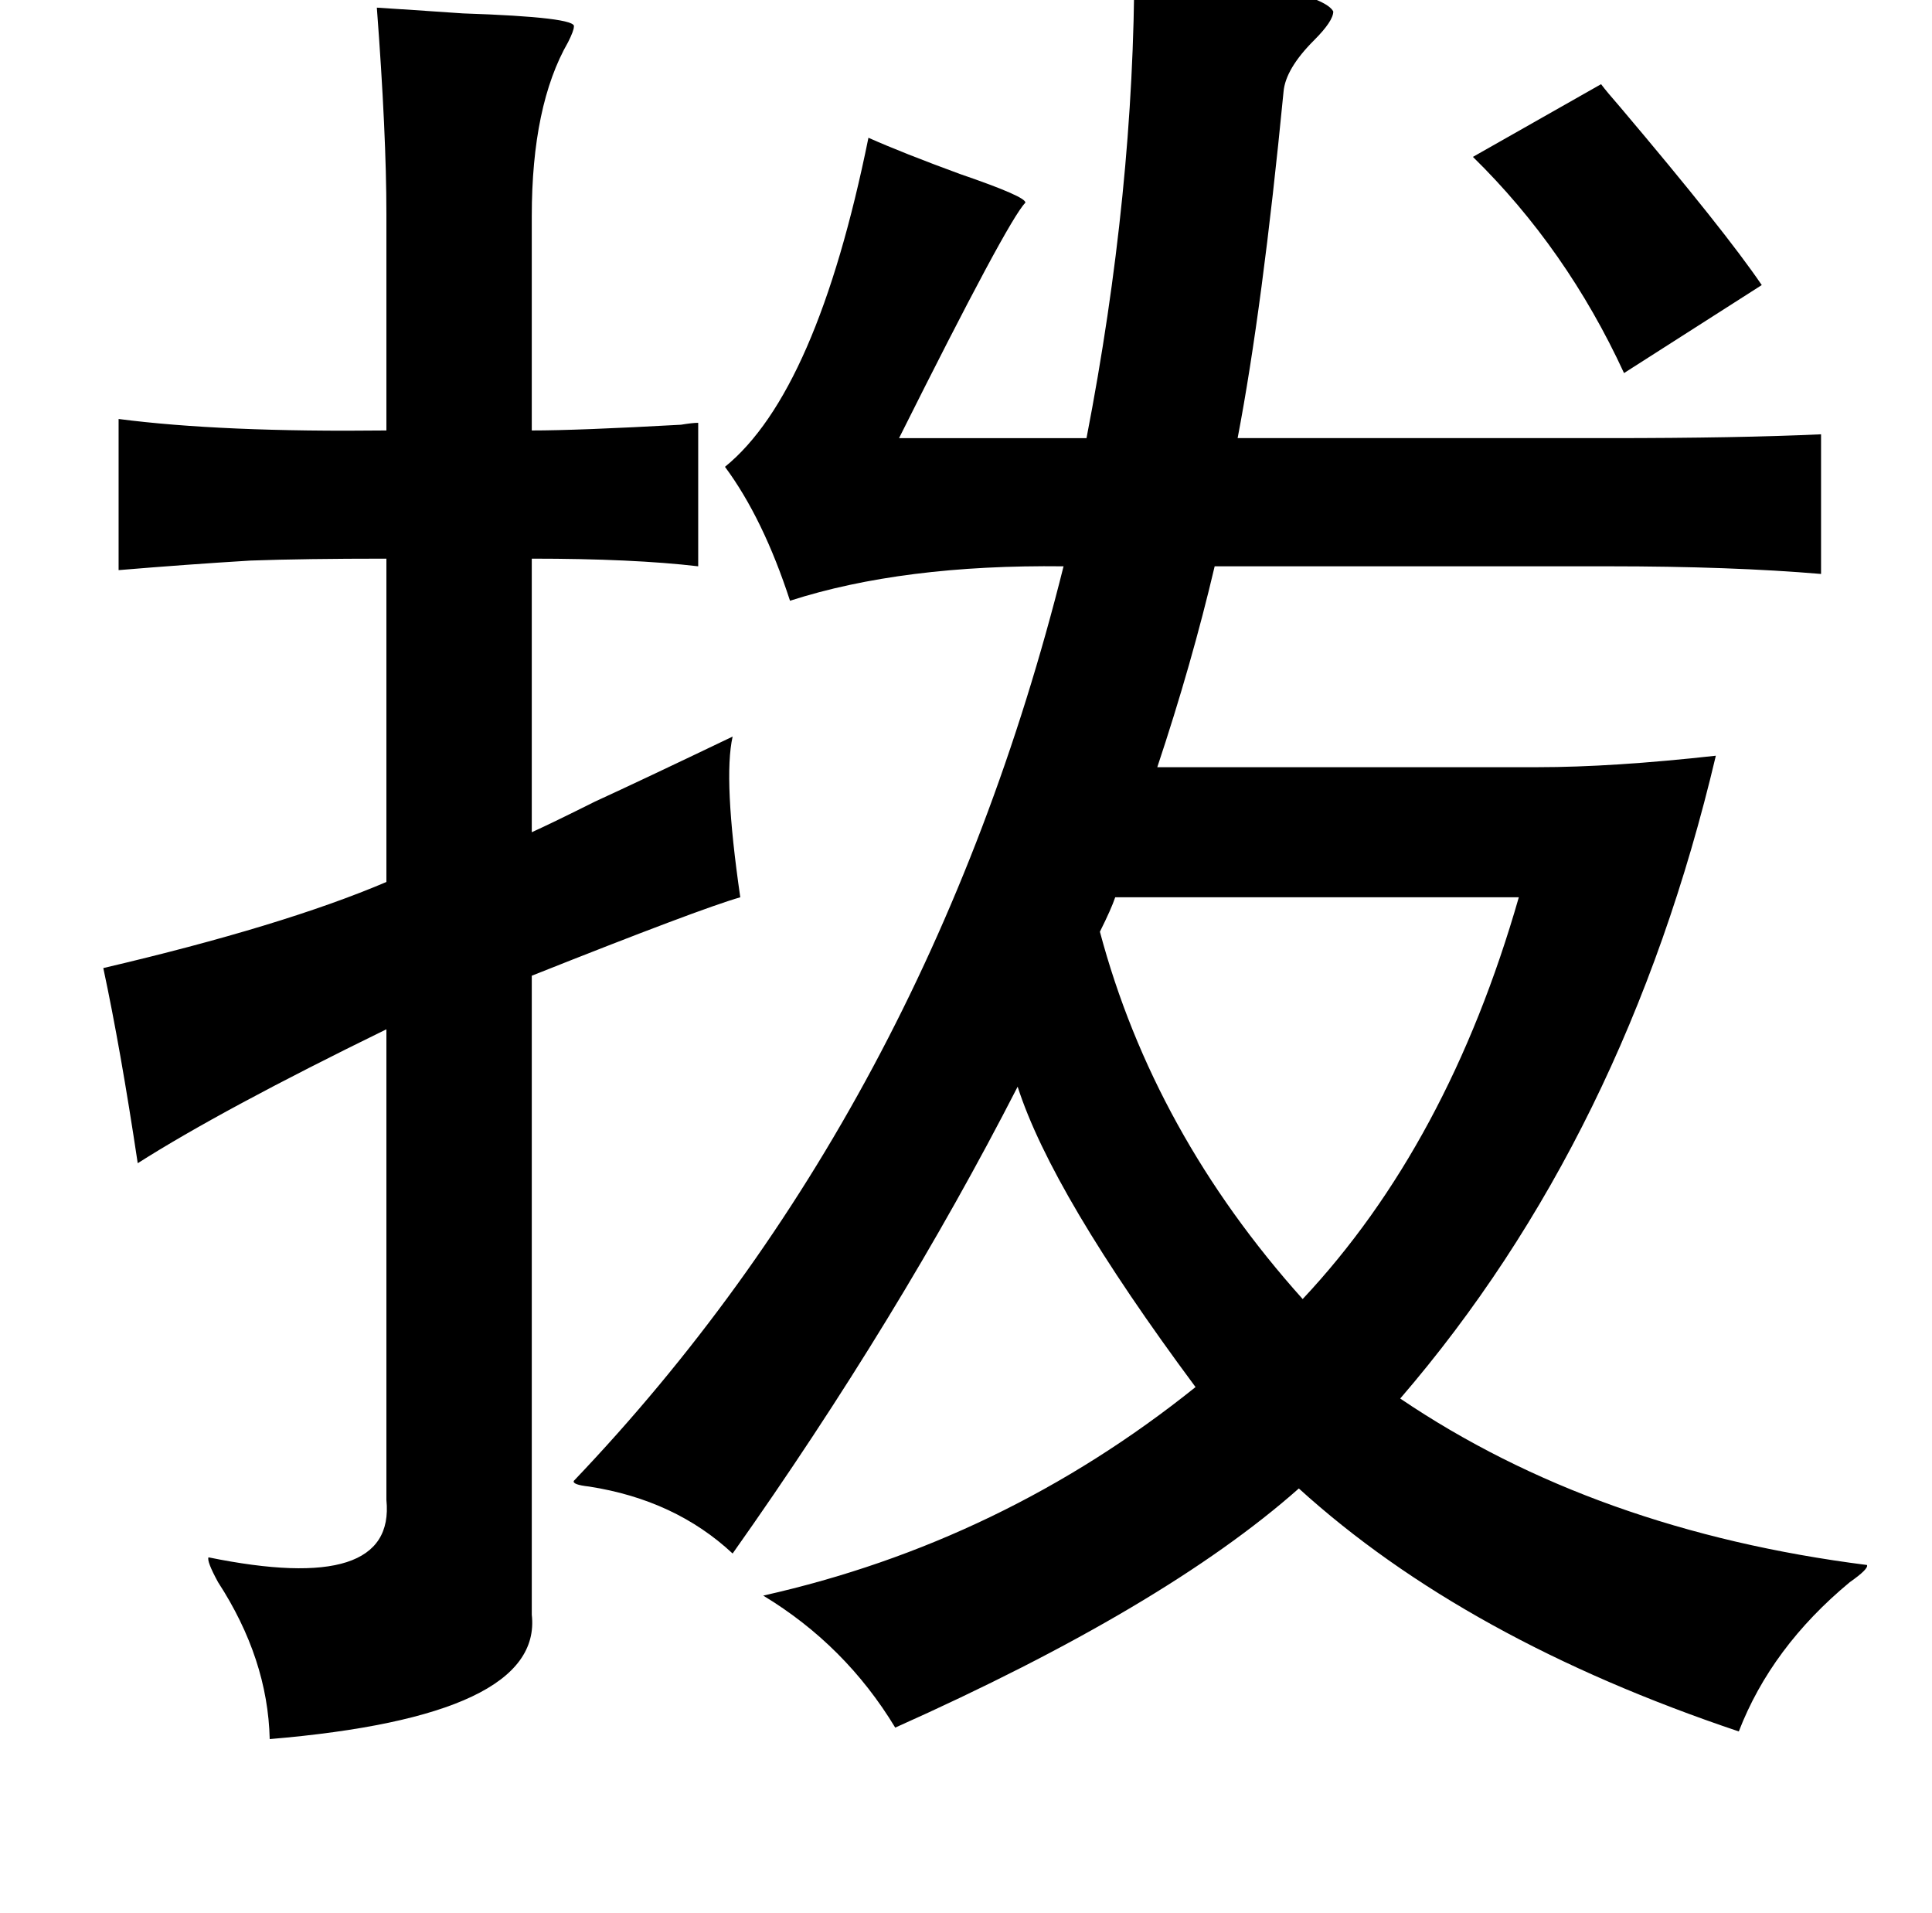 <?xml version="1.0" standalone="no"?>
<!DOCTYPE svg PUBLIC "-//W3C//DTD SVG 1.1//EN" "http://www.w3.org/Graphics/SVG/1.1/DTD/svg11.dtd" >
<svg xmlns="http://www.w3.org/2000/svg" xmlns:xlink="http://www.w3.org/1999/xlink" version="1.1" viewBox="-10 0 1010 1000">
   <path fill="currentColor"
d="M583 -19q98 13 104 25q0 5 -10 15q-15 15 -16 27q-11 113 -24 181h194q68 0 111 -2v73q-47 -4 -111 -4h-206q-12 51 -30 105h199q39 0 93 -6q-47 199 -165 336q102 69 244 87q1 2 -9 9q-41 34 -58 78q-143 -48 -230 -127q-70 62 -211 125q-26 -43 -69 -69
q125 -28 226 -109q-75 -101 -93 -157q-62 121 -149 244q-30 -28 -75 -35q-9 -1 -8 -3q185 -194 256 -478q-84 -1 -143 18q-14 -43 -34 -70q48 -39 75 -172q18 8 48 19q35 12 34 15q-9 9 -66 123h98q25 -129 25 -248zM187 4q16 1 45 3q60 2 58 7q0 2 -3 8q-19 33 -19 91v112
q24 0 78 -3q6 -1 9 -1v75q-34 -4 -87 -4v143q11 -5 33 -16q24 -11 72 -34q-5 22 4 84q-21 6 -109 41v334q6 53 -137 65q-1 -42 -27 -82q-6 -11 -5 -13q98 20 93 -30v-246q-86 42 -130 70q-9 -60 -18 -102q94 -22 148 -45v-169q-43 0 -71 1q-33 2 -69 5v-79q54 7 140 6v-113
q0 -42 -5 -108zM827 44q3 4 10 12q55 65 74 93l-72 46q-30 -65 -79 -113zM573 469q-2 6 -8 18q28 105 106 192q76 -81 113 -210h-211z" />
</svg>

